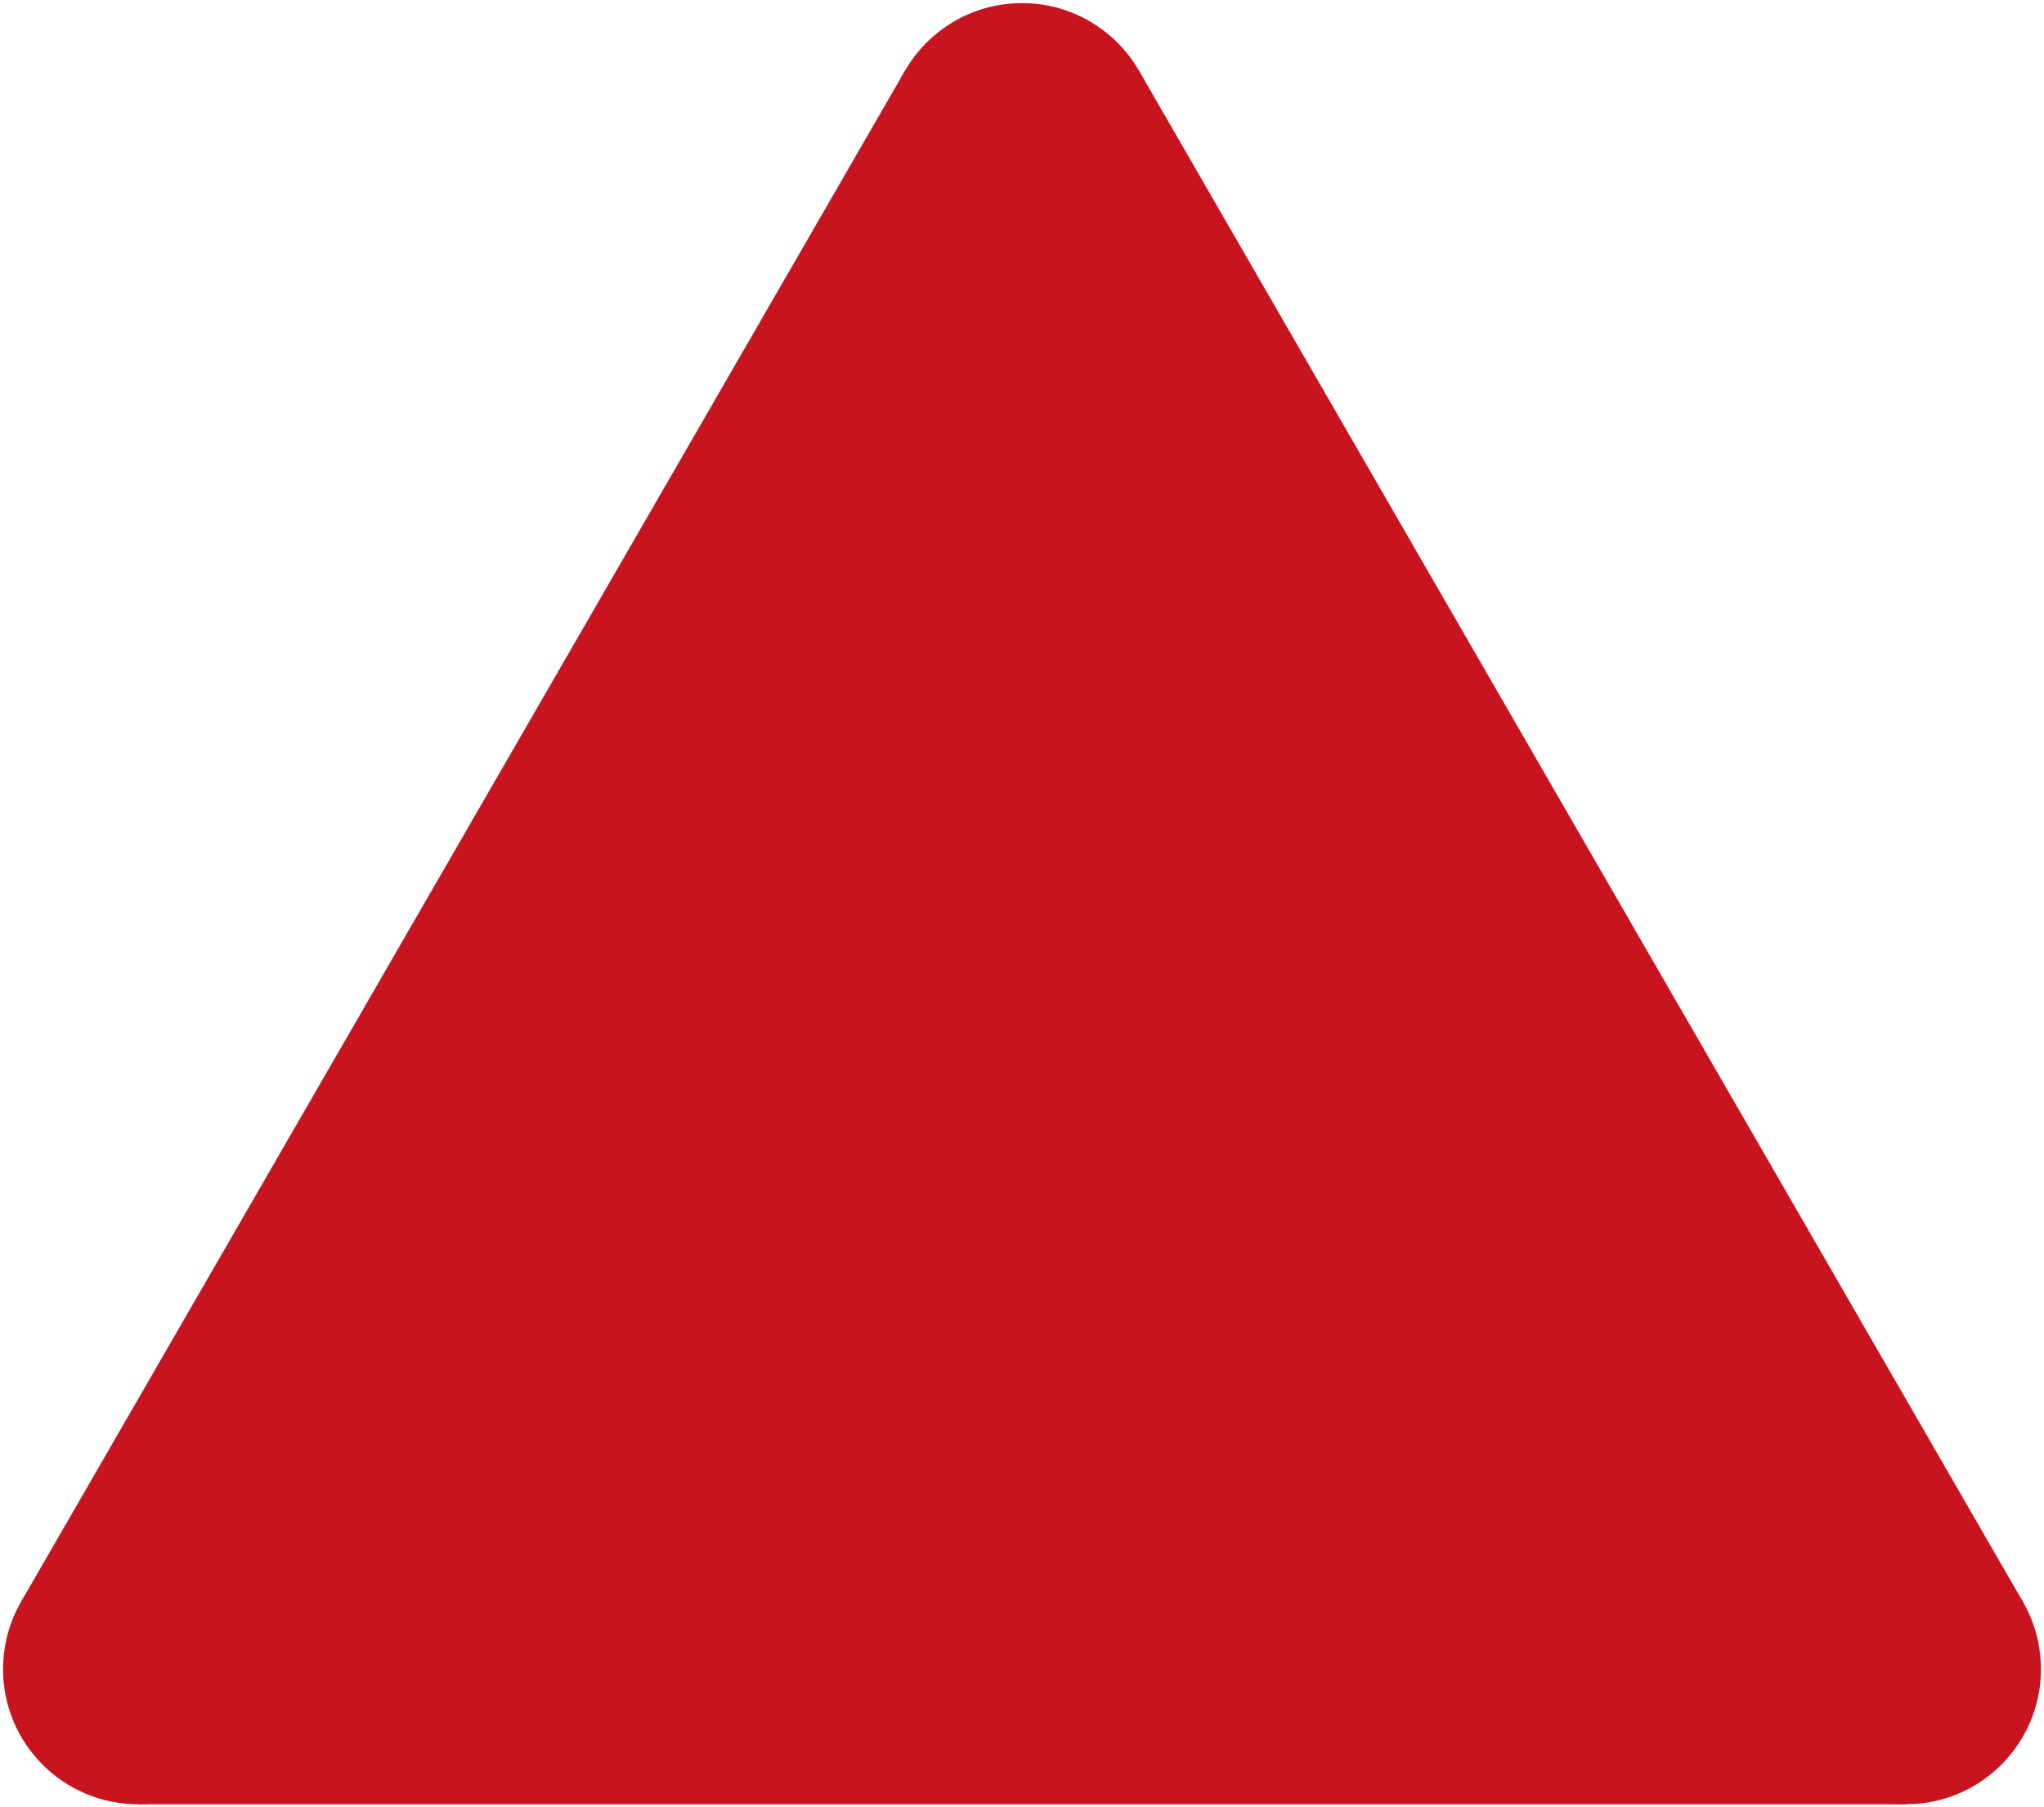 <?xml version="1.0"?>
<svg xmlns="http://www.w3.org/2000/svg" width="681" height="602.12" fill-rule="evenodd">
<path d="M46.019,601.088 7.048,533.588 301.529,23.532 379.471,23.532 673.952,533.588 634.981,601.088" fill="#c8141e" stroke="none"/>
<circle cx="340.5" cy="46.032" r="45" fill="#c8141e" stroke="none"/>
<circle cx="634.981" cy="556.088" r="45" fill="#c8141e" stroke="none"/>
<circle cx="46.019" cy="556.088" r="45" fill="#c8141e" stroke="none"/>
</svg>
